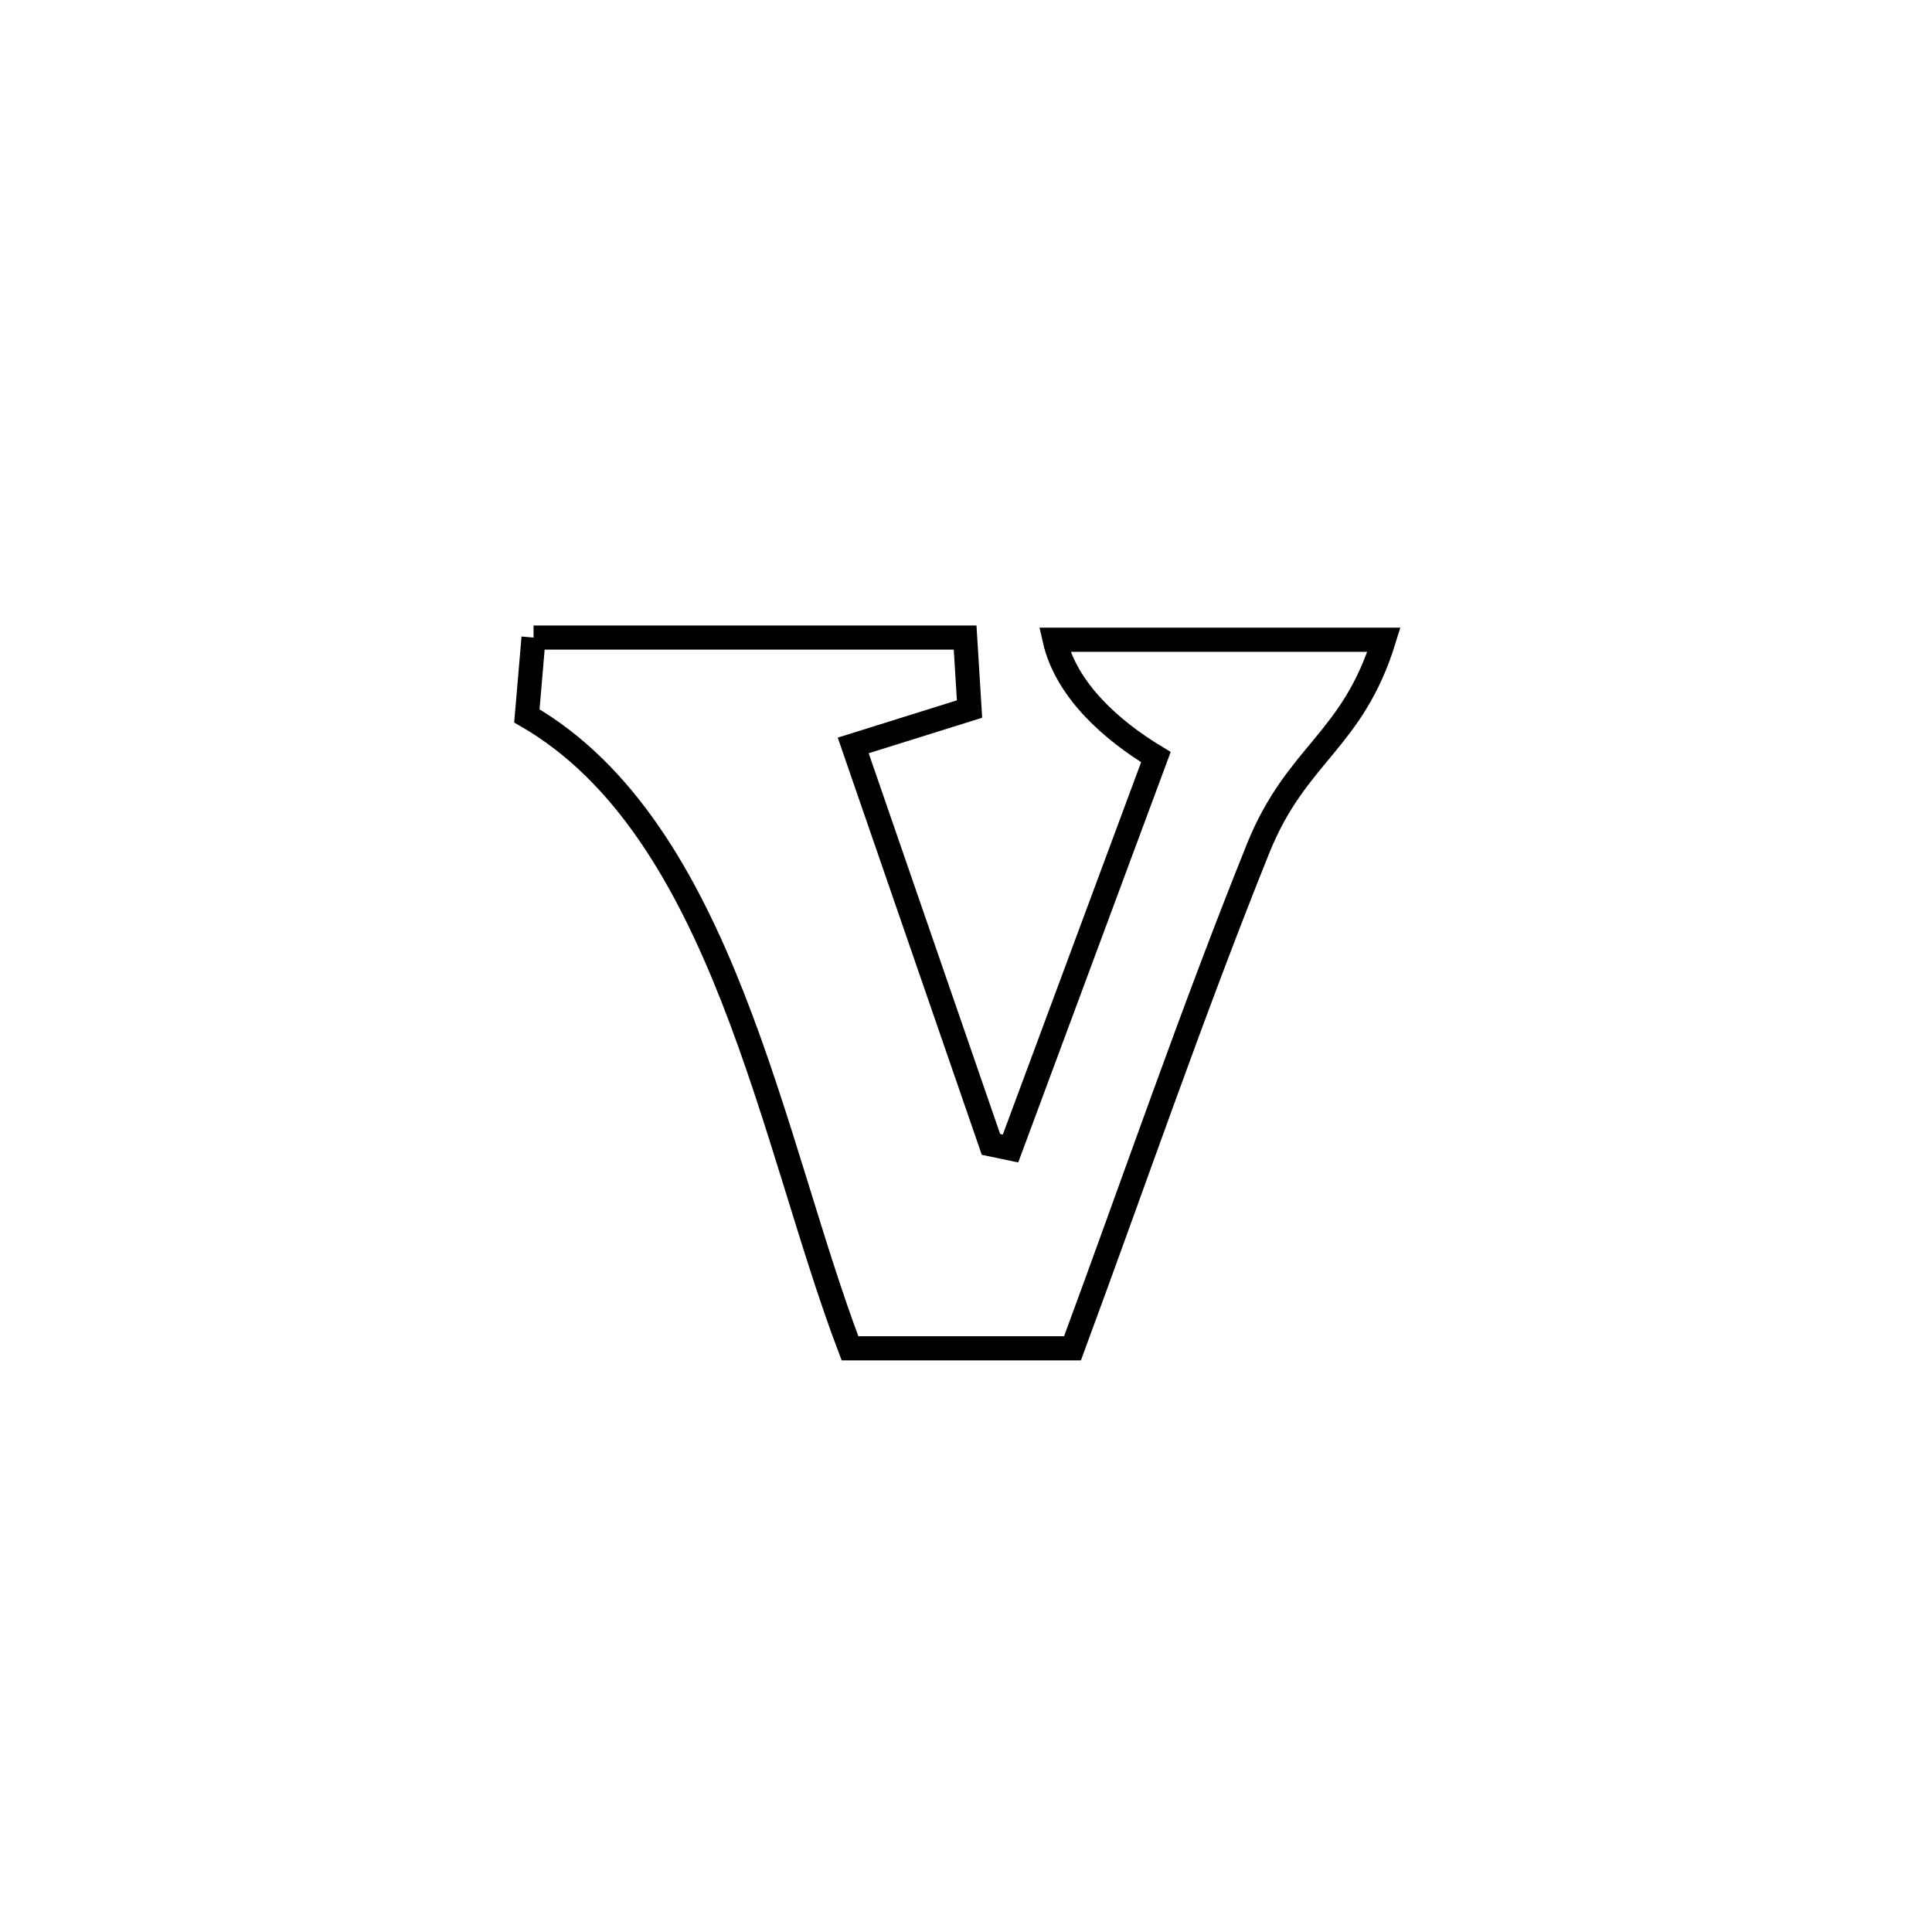 <svg xmlns="http://www.w3.org/2000/svg" viewBox="0.0 0.0 24.0 24.0" height="200px" width="200px"><path fill="none" stroke="black" stroke-width=".3" stroke-opacity="1.0"  filling="0" d="M6.628 7.92 L6.628 7.92 C8.415 7.92 10.202 7.92 11.989 7.92 L11.989 7.92 C12.007 8.216 12.026 8.512 12.044 8.808 L12.044 8.808 C11.562 8.959 11.081 9.109 10.599 9.26 L10.599 9.26 C11.169 10.912 11.74 12.564 12.31 14.216 L12.31 14.216 C12.391 14.233 12.472 14.25 12.553 14.267 L12.553 14.267 C13.155 12.646 13.757 11.026 14.359 9.405 L14.359 9.405 C13.809 9.074 13.243 8.573 13.101 7.947 L13.101 7.947 C14.465 7.947 15.828 7.947 17.192 7.947 L17.192 7.947 C16.8 9.215 16.105 9.357 15.628 10.542 C14.805 12.587 14.088 14.681 13.323 16.749 L13.323 16.749 C12.402 16.749 11.48 16.749 10.559 16.749 L10.559 16.749 C10.073 15.472 9.68 13.861 9.103 12.392 C8.526 10.924 7.765 9.598 6.545 8.893 L6.545 8.893 C6.573 8.568 6.6 8.244 6.628 7.92 L6.628 7.92"></path></svg>